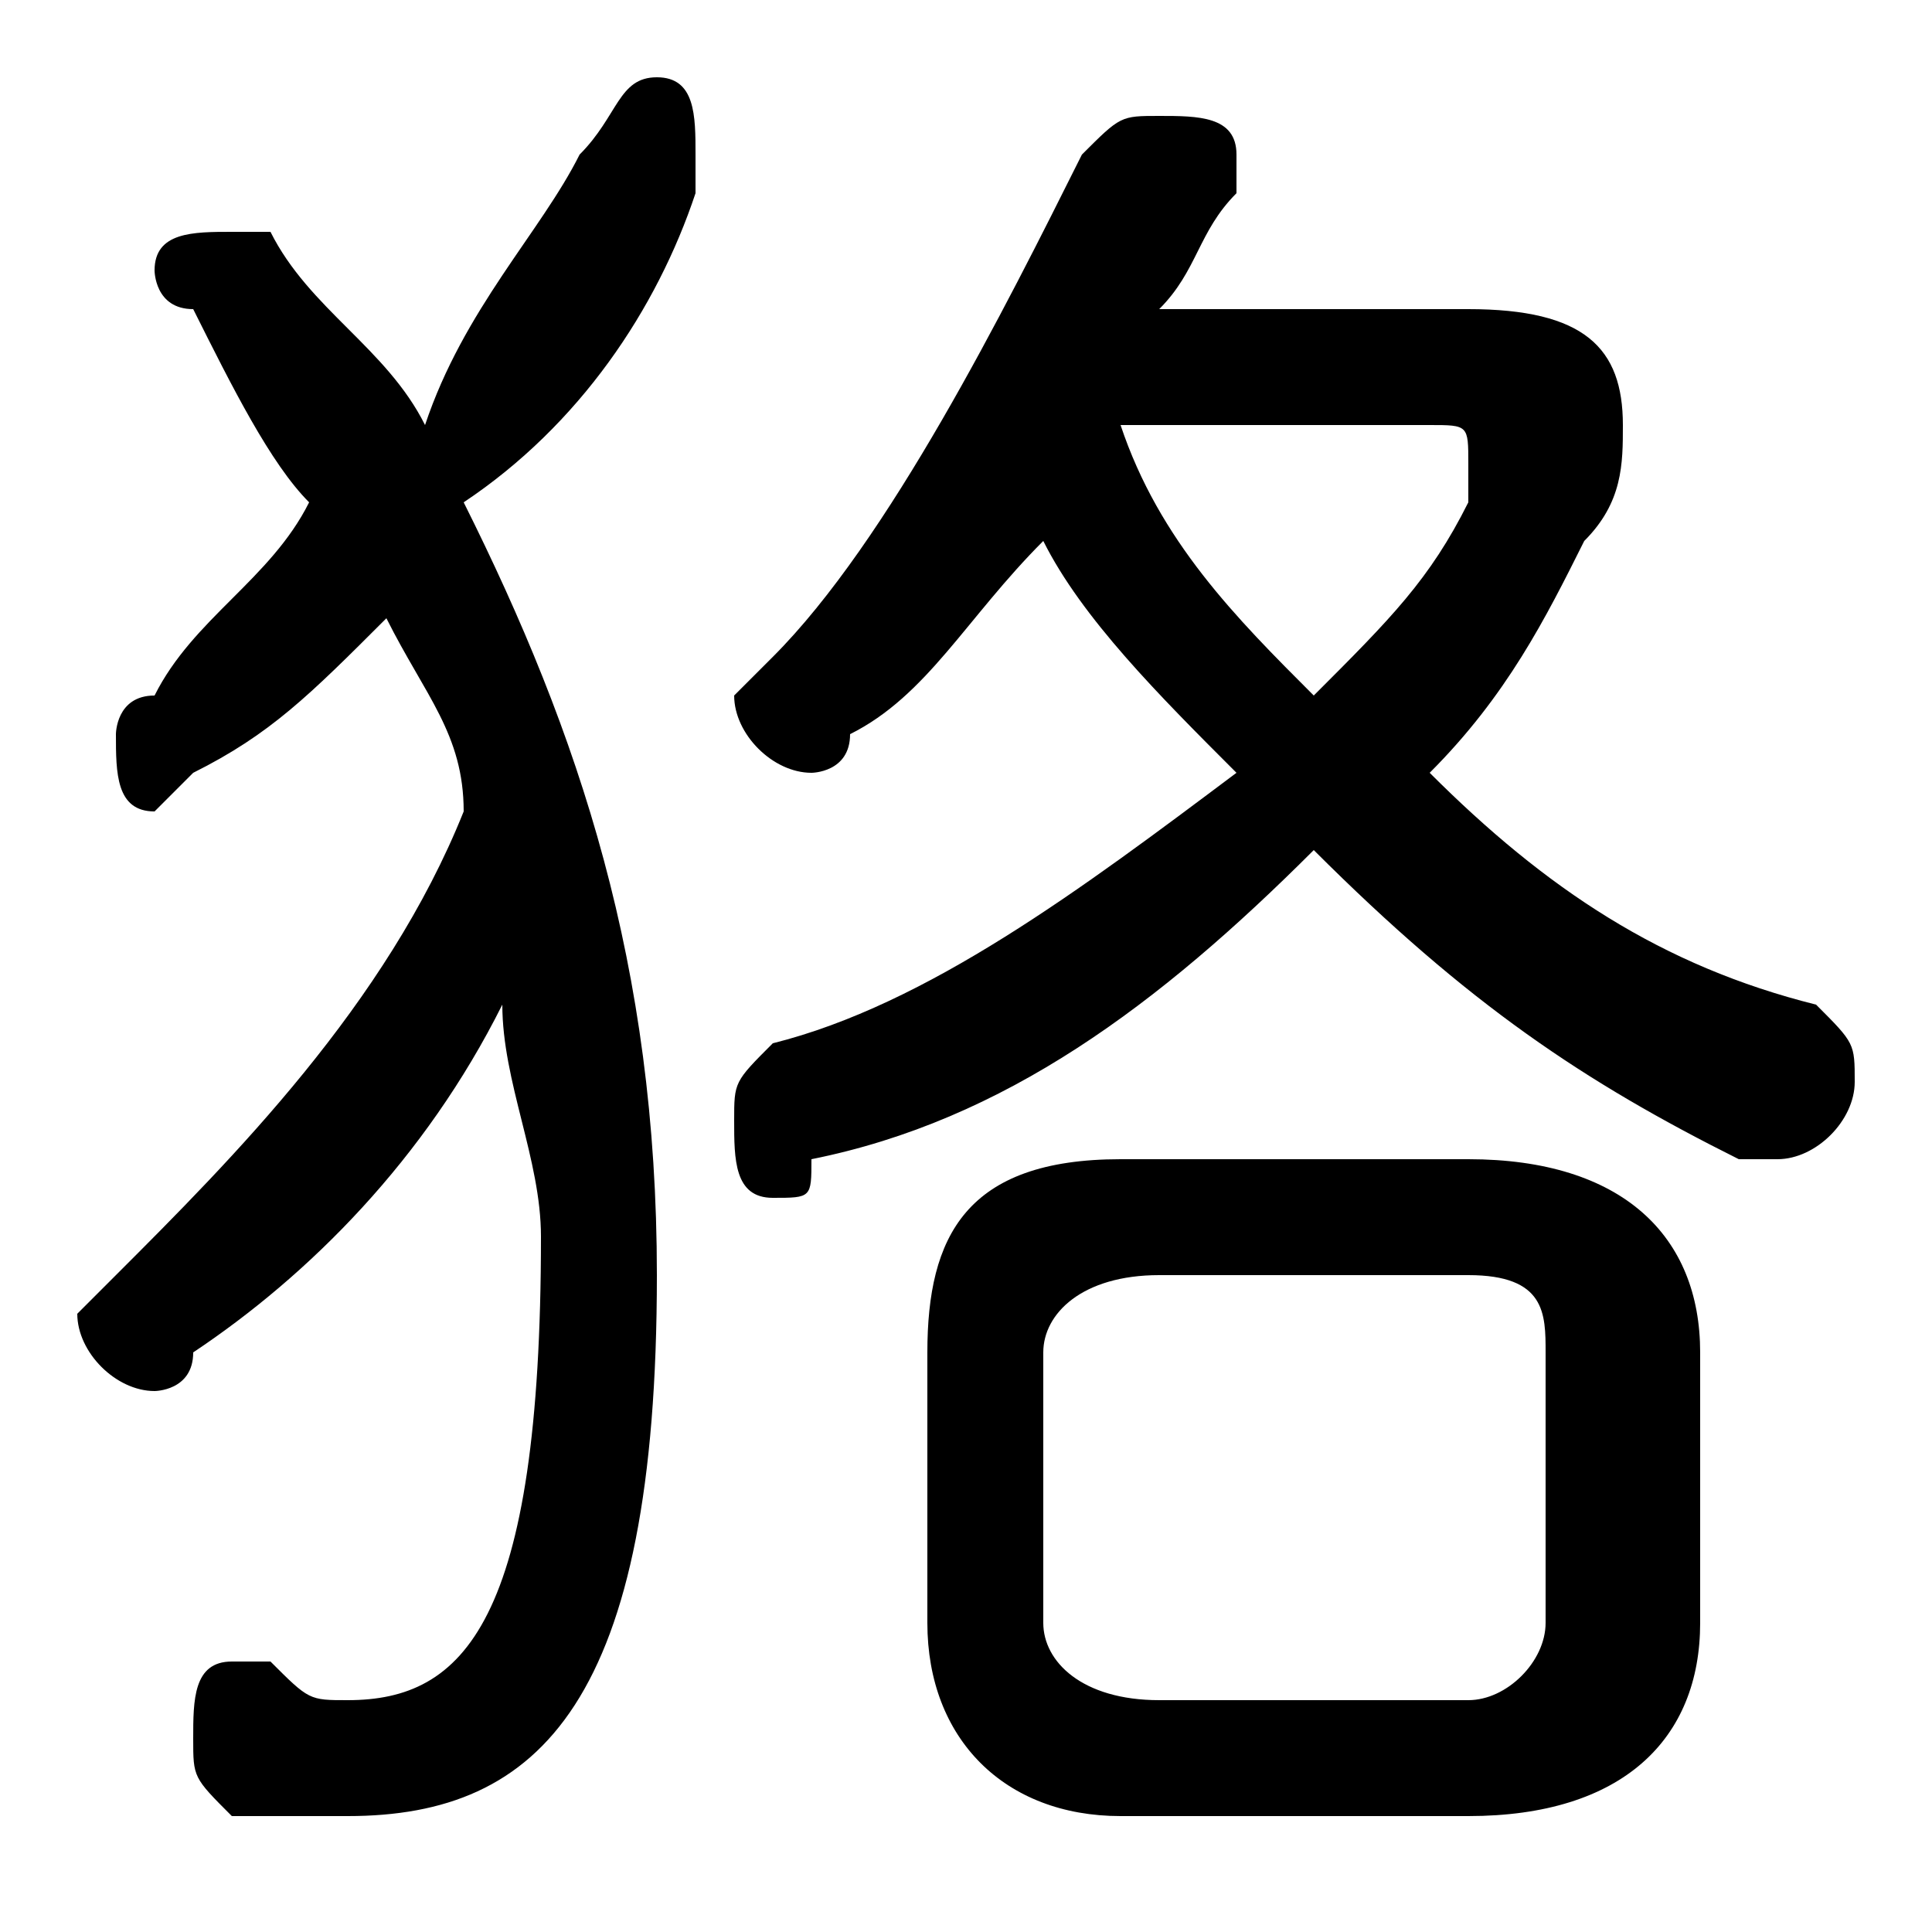 <svg xmlns="http://www.w3.org/2000/svg" viewBox="0 -44.0 50.0 50.0">
    <rect x="0" y="-44.0" width="50.0" height="50.0" fill="#808080" stroke="none"/>
    <g transform="scale(1, -1)">
        <!-- ボディの枠 -->
        <rect x="0" y="-6.0" width="50.0" height="50.0"
            stroke="white" fill="white"/>
        <!-- グリフ座標系の原点 -->
        <circle cx="0" cy="0" r="5" fill="white"/>
        <!-- グリフのアウトライン -->
        <g style="fill:black;stroke:#000000;stroke-width:0;stroke-linecap:round;stroke-linejoin:round;">
        <path d="M 12.0 31.0 C 15.0 33.0 17.0 36.0 18.0 39.0 C 18.0 39.0 18.0 40.0 18.0 40.0 C 18.0 41.0 18.0 42.0 17.0 42.0 C 16.0 42.0 16.0 41.0 15.0 40.0 C 14.0 38.0 12.0 36.0 11.0 33.0 C 10.0 35.0 8.0 36.0 7.0 38.0 C 6.0 38.0 6.0 38.0 6.0 38.0 C 5.0 38.0 4.0 38.0 4.0 37.0 C 4.0 37.0 4.0 36.0 5.0 36.0 C 6.0 34.0 7.0 32.0 8.0 31.0 C 7.0 29.0 5.0 28.0 4.0 26.0 C 3.0 26.0 3.0 25.0 3.0 25.0 C 3.0 24.0 3.0 23.0 4.0 23.0 C 4.0 23.0 5.0 24.0 5.0 24.0 C 7.0 25.0 8.0 26.0 10.0 28.0 C 11.0 26.0 12.0 25.0 12.0 23.0 C 10.0 18.0 6.0 14.0 3.0 11.0 C 3.0 11.0 2.0 10.0 2.0 10.0 C 2.0 9.0 3.0 8.0 4.0 8.0 C 4.0 8.0 5.0 8.0 5.0 9.0 C 8.0 11.0 11.0 14.0 13.0 18.0 C 13.0 16.0 14.0 14.0 14.0 12.0 C 14.0 2.0 12.0 0.0 9.0 0.0 C 8.0 0.0 8.0 0.0 7.0 1.0 C 7.0 1.0 6.0 1.0 6.0 1.0 C 5.0 1.0 5.0 -0.0 5.0 -1.0 C 5.0 -2.0 5.0 -2.0 6.0 -3.0 C 7.0 -3.0 8.0 -3.0 9.0 -3.0 C 14.0 -3.0 17.0 0.0 17.0 11.0 C 17.0 19.0 15.0 25.0 12.0 31.0 Z M 30.0 36.0 C 31.0 37.0 31.0 38.0 32.0 39.0 C 32.0 39.0 32.0 39.0 32.0 40.0 C 32.0 41.0 31.0 41.0 30.0 41.0 C 29.0 41.0 29.0 41.0 28.0 40.0 C 26.0 36.0 23.0 30.0 20.0 27.0 C 20.0 27.0 19.0 26.0 19.0 26.0 C 19.0 25.0 20.0 24.0 21.0 24.0 C 21.0 24.0 22.0 24.0 22.0 25.0 C 24.0 26.0 25.0 28.0 27.0 30.0 C 28.0 28.0 30.0 26.0 32.0 24.0 C 28.0 21.0 24.0 18.0 20.0 17.0 C 19.0 16.0 19.0 16.0 19.0 15.0 C 19.0 14.0 19.0 13.0 20.0 13.0 C 21.0 13.0 21.0 13.0 21.0 14.0 C 26.0 15.0 30.0 18.0 34.0 22.0 C 38.0 18.0 41.0 16.0 45.0 14.0 C 46.0 14.0 46.0 14.0 46.0 14.0 C 47.0 14.0 48.0 15.0 48.0 16.0 C 48.0 17.0 48.0 17.0 47.0 18.0 C 43.0 19.0 40.0 21.0 37.0 24.0 C 39.0 26.0 40.0 28.0 41.0 30.0 C 42.0 31.0 42.0 32.0 42.0 33.0 C 42.0 35.0 41.0 36.0 38.0 36.0 Z M 37.0 33.0 C 38.0 33.0 38.0 33.0 38.0 32.0 C 38.0 32.0 38.0 32.0 38.0 31.0 C 37.0 29.0 36.0 28.0 34.0 26.0 C 32.0 28.0 30.0 30.0 29.0 33.0 Z M 38.0 -3.0 C 42.0 -3.0 44.0 -1.0 44.0 2.0 L 44.0 9.0 C 44.0 12.0 42.0 14.0 38.0 14.0 L 29.0 14.0 C 25.0 14.0 24.0 12.0 24.0 9.0 L 24.0 2.0 C 24.0 -1.0 26.0 -3.0 29.0 -3.0 Z M 30.0 0.0 C 28.0 0.0 27.0 1.0 27.0 2.0 L 27.0 9.0 C 27.0 10.0 28.0 11.0 30.0 11.0 L 38.0 11.0 C 40.0 11.0 40.0 10.0 40.0 9.0 L 40.0 2.0 C 40.0 1.0 39.0 0.0 38.0 0.0 Z"/>
    </g>
    </g>
</svg>
